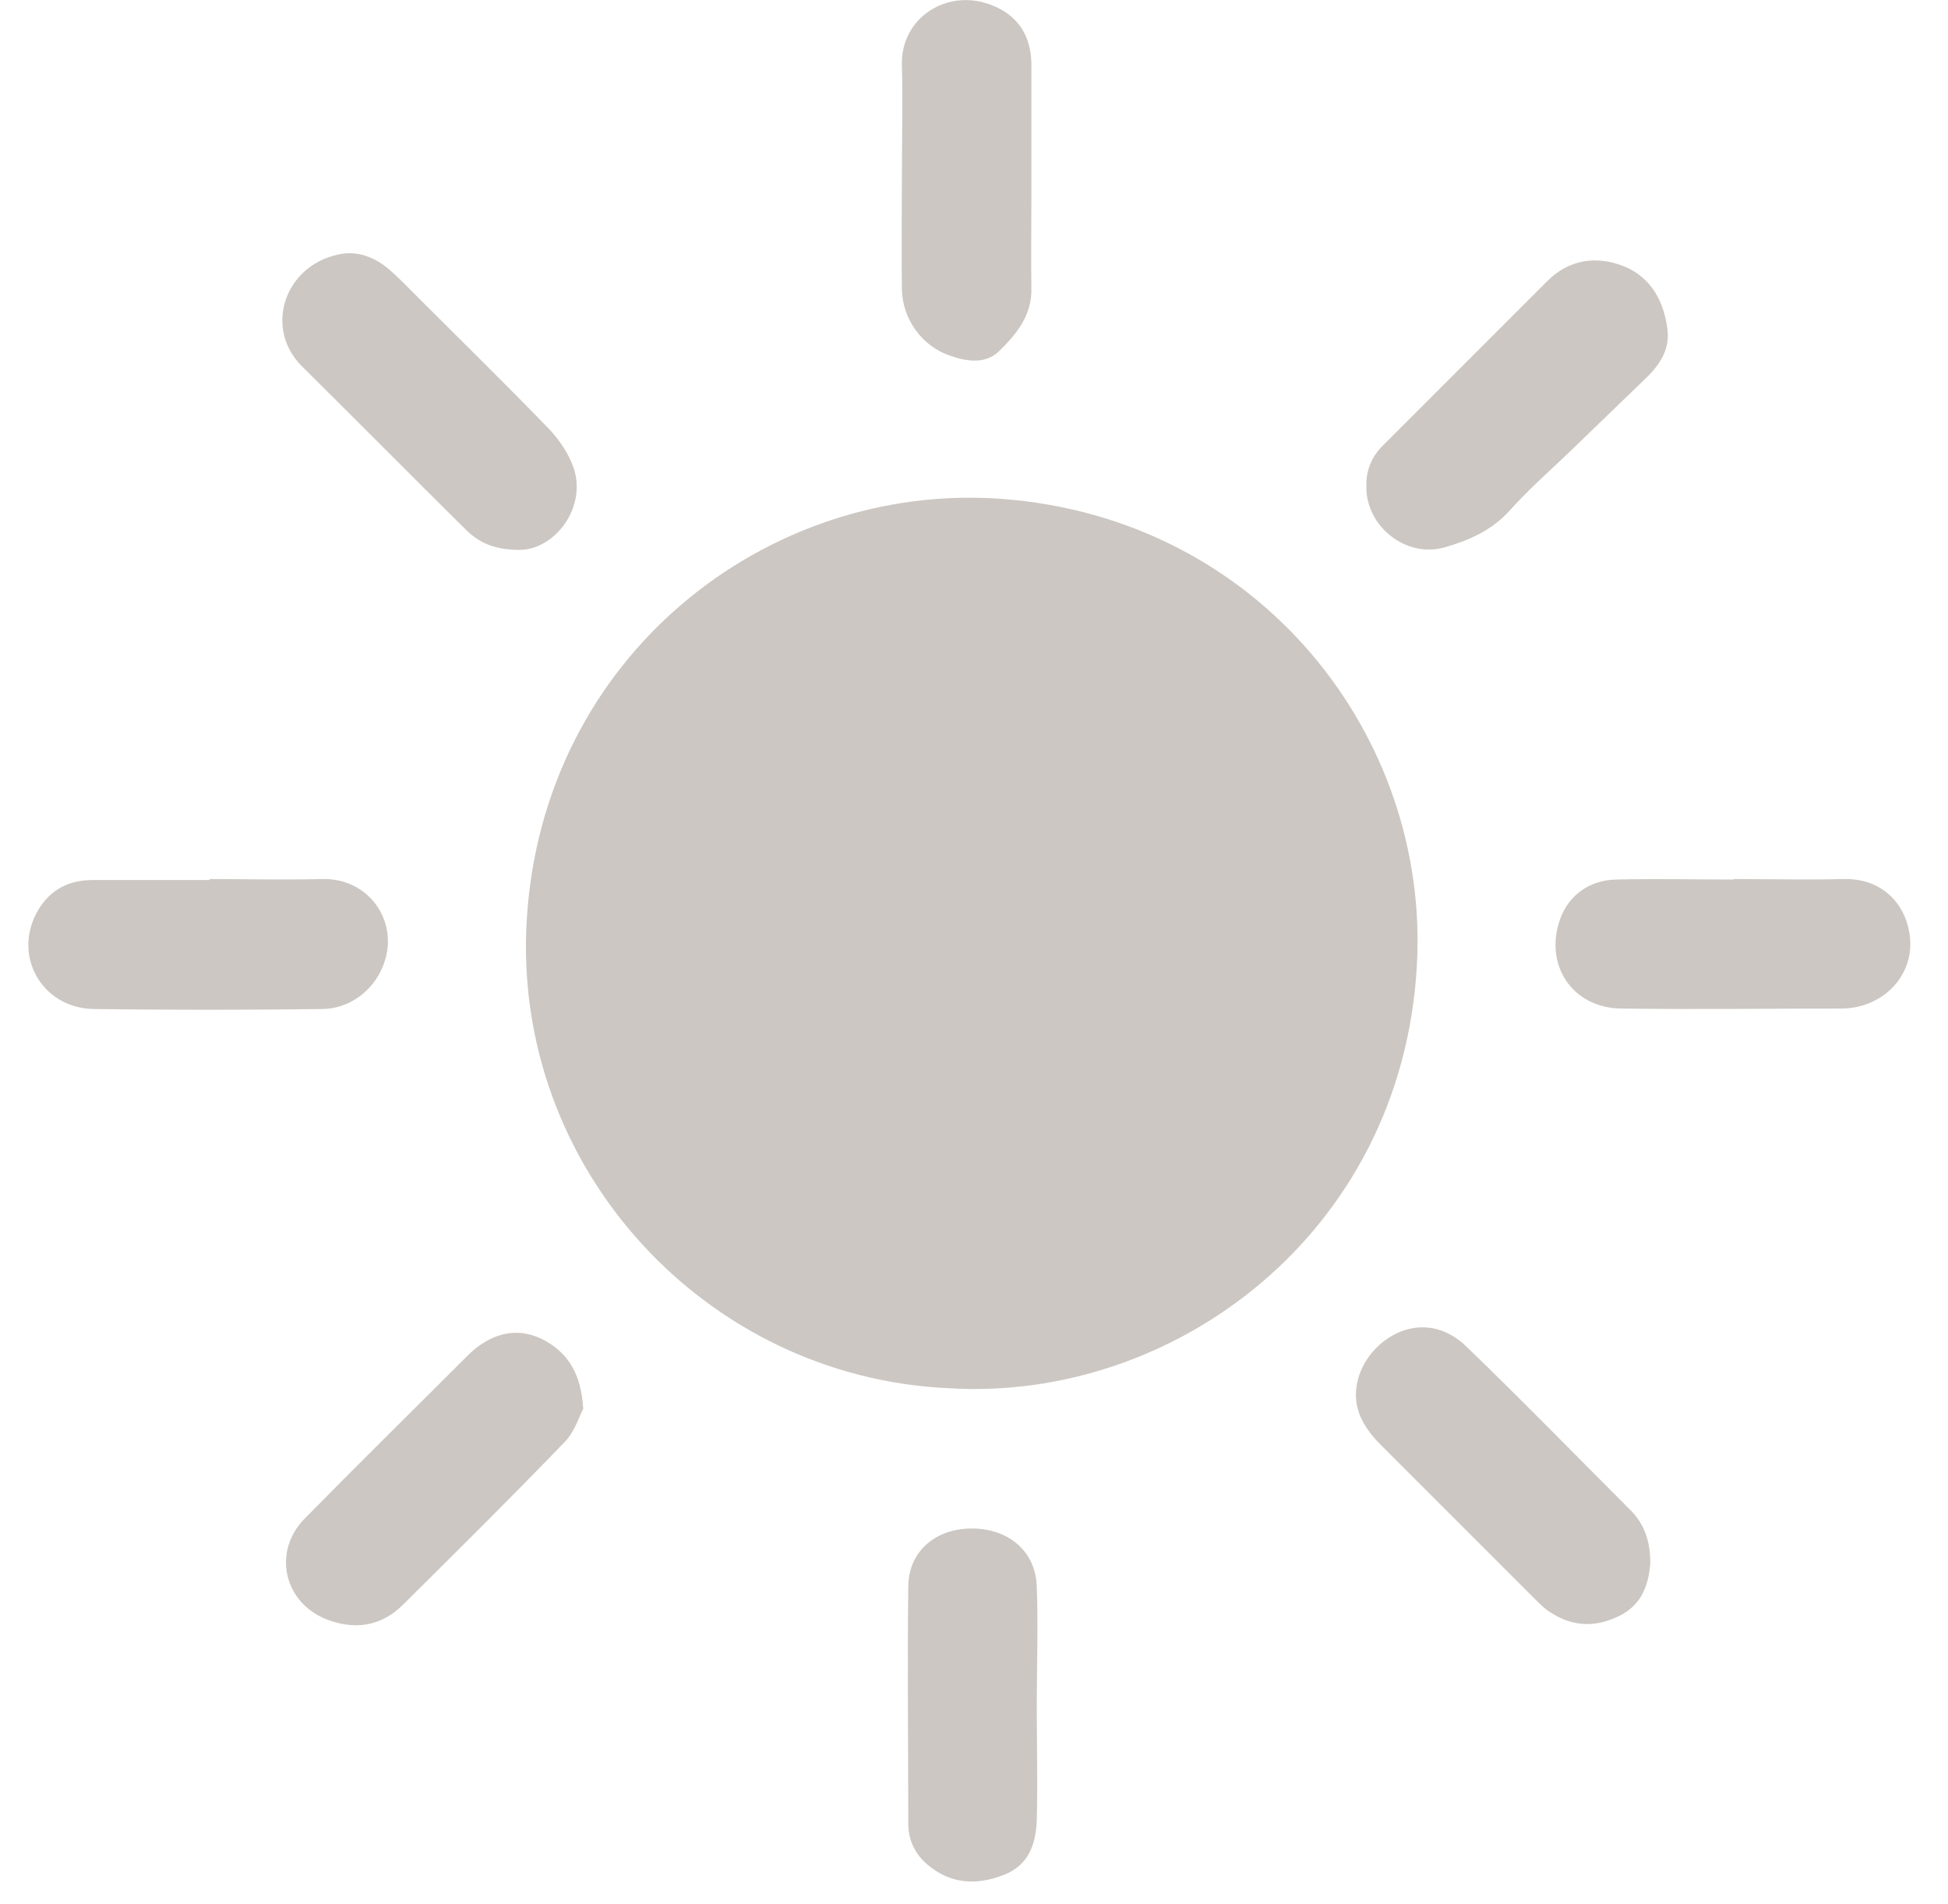 <?xml version="1.0" encoding="UTF-8"?>
<svg id="Layer_1" data-name="Layer 1" xmlns="http://www.w3.org/2000/svg" version="1.1" viewBox="0 0 39.72 38.82">
  <defs>
    <style>
      .cls-1 {
        fill: #ccc7c2;
        stroke-width: 0px;
      }
    </style>
  </defs>
  <g id="ZaOCSX">
    <g>
      <path class="cls-1" d="M19.35,28.3c-4.97-.22-8.91-4.5-8.61-9.54.32-5.38,4.89-8.94,9.68-8.59,5.27.39,8.74,4.84,8.47,9.52-.31,5.46-4.96,8.89-9.54,8.61Z"/>
      <path class="cls-1" d="M27.86,9.92c-.01-.33.11-.62.35-.85,1.11-1.11,2.23-2.23,3.34-3.34.44-.44.99-.52,1.54-.31.57.22.84.72.91,1.3.05.39-.15.71-.43.98-.48.46-.96.93-1.44,1.39-.45.44-.93.85-1.35,1.32-.37.41-.84.61-1.33.75-.78.22-1.6-.43-1.59-1.24Z"/>
      <path class="cls-1" d="M10.59,11.21c-.51,0-.82-.15-1.08-.4-1.12-1.11-2.23-2.23-3.35-3.34-.78-.77-.37-2.04.73-2.28.39-.09.74.05,1.03.29.21.18.4.38.6.58.89.89,1.79,1.77,2.67,2.68.21.22.4.5.5.78.29.81-.37,1.69-1.1,1.69Z"/>
      <path class="cls-1" d="M33.65,31.86c-.03.42-.16.85-.63,1.08-.48.24-.96.23-1.42-.08-.11-.07-.2-.16-.29-.25-1.06-1.06-2.12-2.12-3.18-3.18-.37-.38-.59-.8-.43-1.35.24-.81,1.33-1.48,2.21-.62,1.13,1.09,2.23,2.22,3.34,3.33.27.27.4.62.4,1.07Z"/>
      <path class="cls-1" d="M11.9,28.7c-.09.17-.18.49-.39.7-1.08,1.12-2.19,2.22-3.29,3.31-.45.45-1,.53-1.59.29-.86-.36-1.07-1.39-.41-2.05,1.09-1.11,2.2-2.2,3.3-3.3.09-.09.19-.18.3-.25.42-.28.87-.31,1.31-.06.46.26.72.68.76,1.36Z"/>
      <path class="cls-1" d="M4.27,17.92c.76,0,1.52.02,2.28,0,.8-.03,1.37.58,1.36,1.29-.02.72-.6,1.35-1.34,1.36-1.55.02-3.11.02-4.66,0-1.07-.02-1.67-1.11-1.13-2.02.25-.42.63-.61,1.11-.61.8,0,1.59,0,2.39,0h0Z"/>
      <path class="cls-1" d="M18.39,3.61c0-.76.02-1.52,0-2.28-.03-.98.95-1.6,1.87-1.21.52.22.76.63.77,1.18,0,.93,0,1.86,0,2.78,0,.59-.01,1.19,0,1.78.02.56-.3.95-.66,1.3-.28.27-.66.21-1,.09-.57-.19-.97-.75-.98-1.35-.01-.76,0-1.52,0-2.28Z"/>
      <path class="cls-1" d="M21.14,34.78c0,.78.02,1.56,0,2.33-.02.48-.16.91-.67,1.11-.56.22-1.09.19-1.56-.21-.25-.21-.39-.5-.39-.83,0-1.61-.02-3.22,0-4.83,0-.71.54-1.18,1.27-1.19.76-.01,1.32.45,1.35,1.17.03.81,0,1.63,0,2.44,0,0,0,0,0,0Z"/>
      <path class="cls-1" d="M35.35,17.92c.74,0,1.48.02,2.22,0,.84-.03,1.35.56,1.38,1.28.03.74-.59,1.35-1.39,1.36-1.5,0-3,.02-4.5,0-1-.01-1.58-.89-1.25-1.82.17-.48.59-.8,1.15-.81.8-.02,1.59,0,2.39,0h0Z"/>
    </g>
  </g>
</svg>